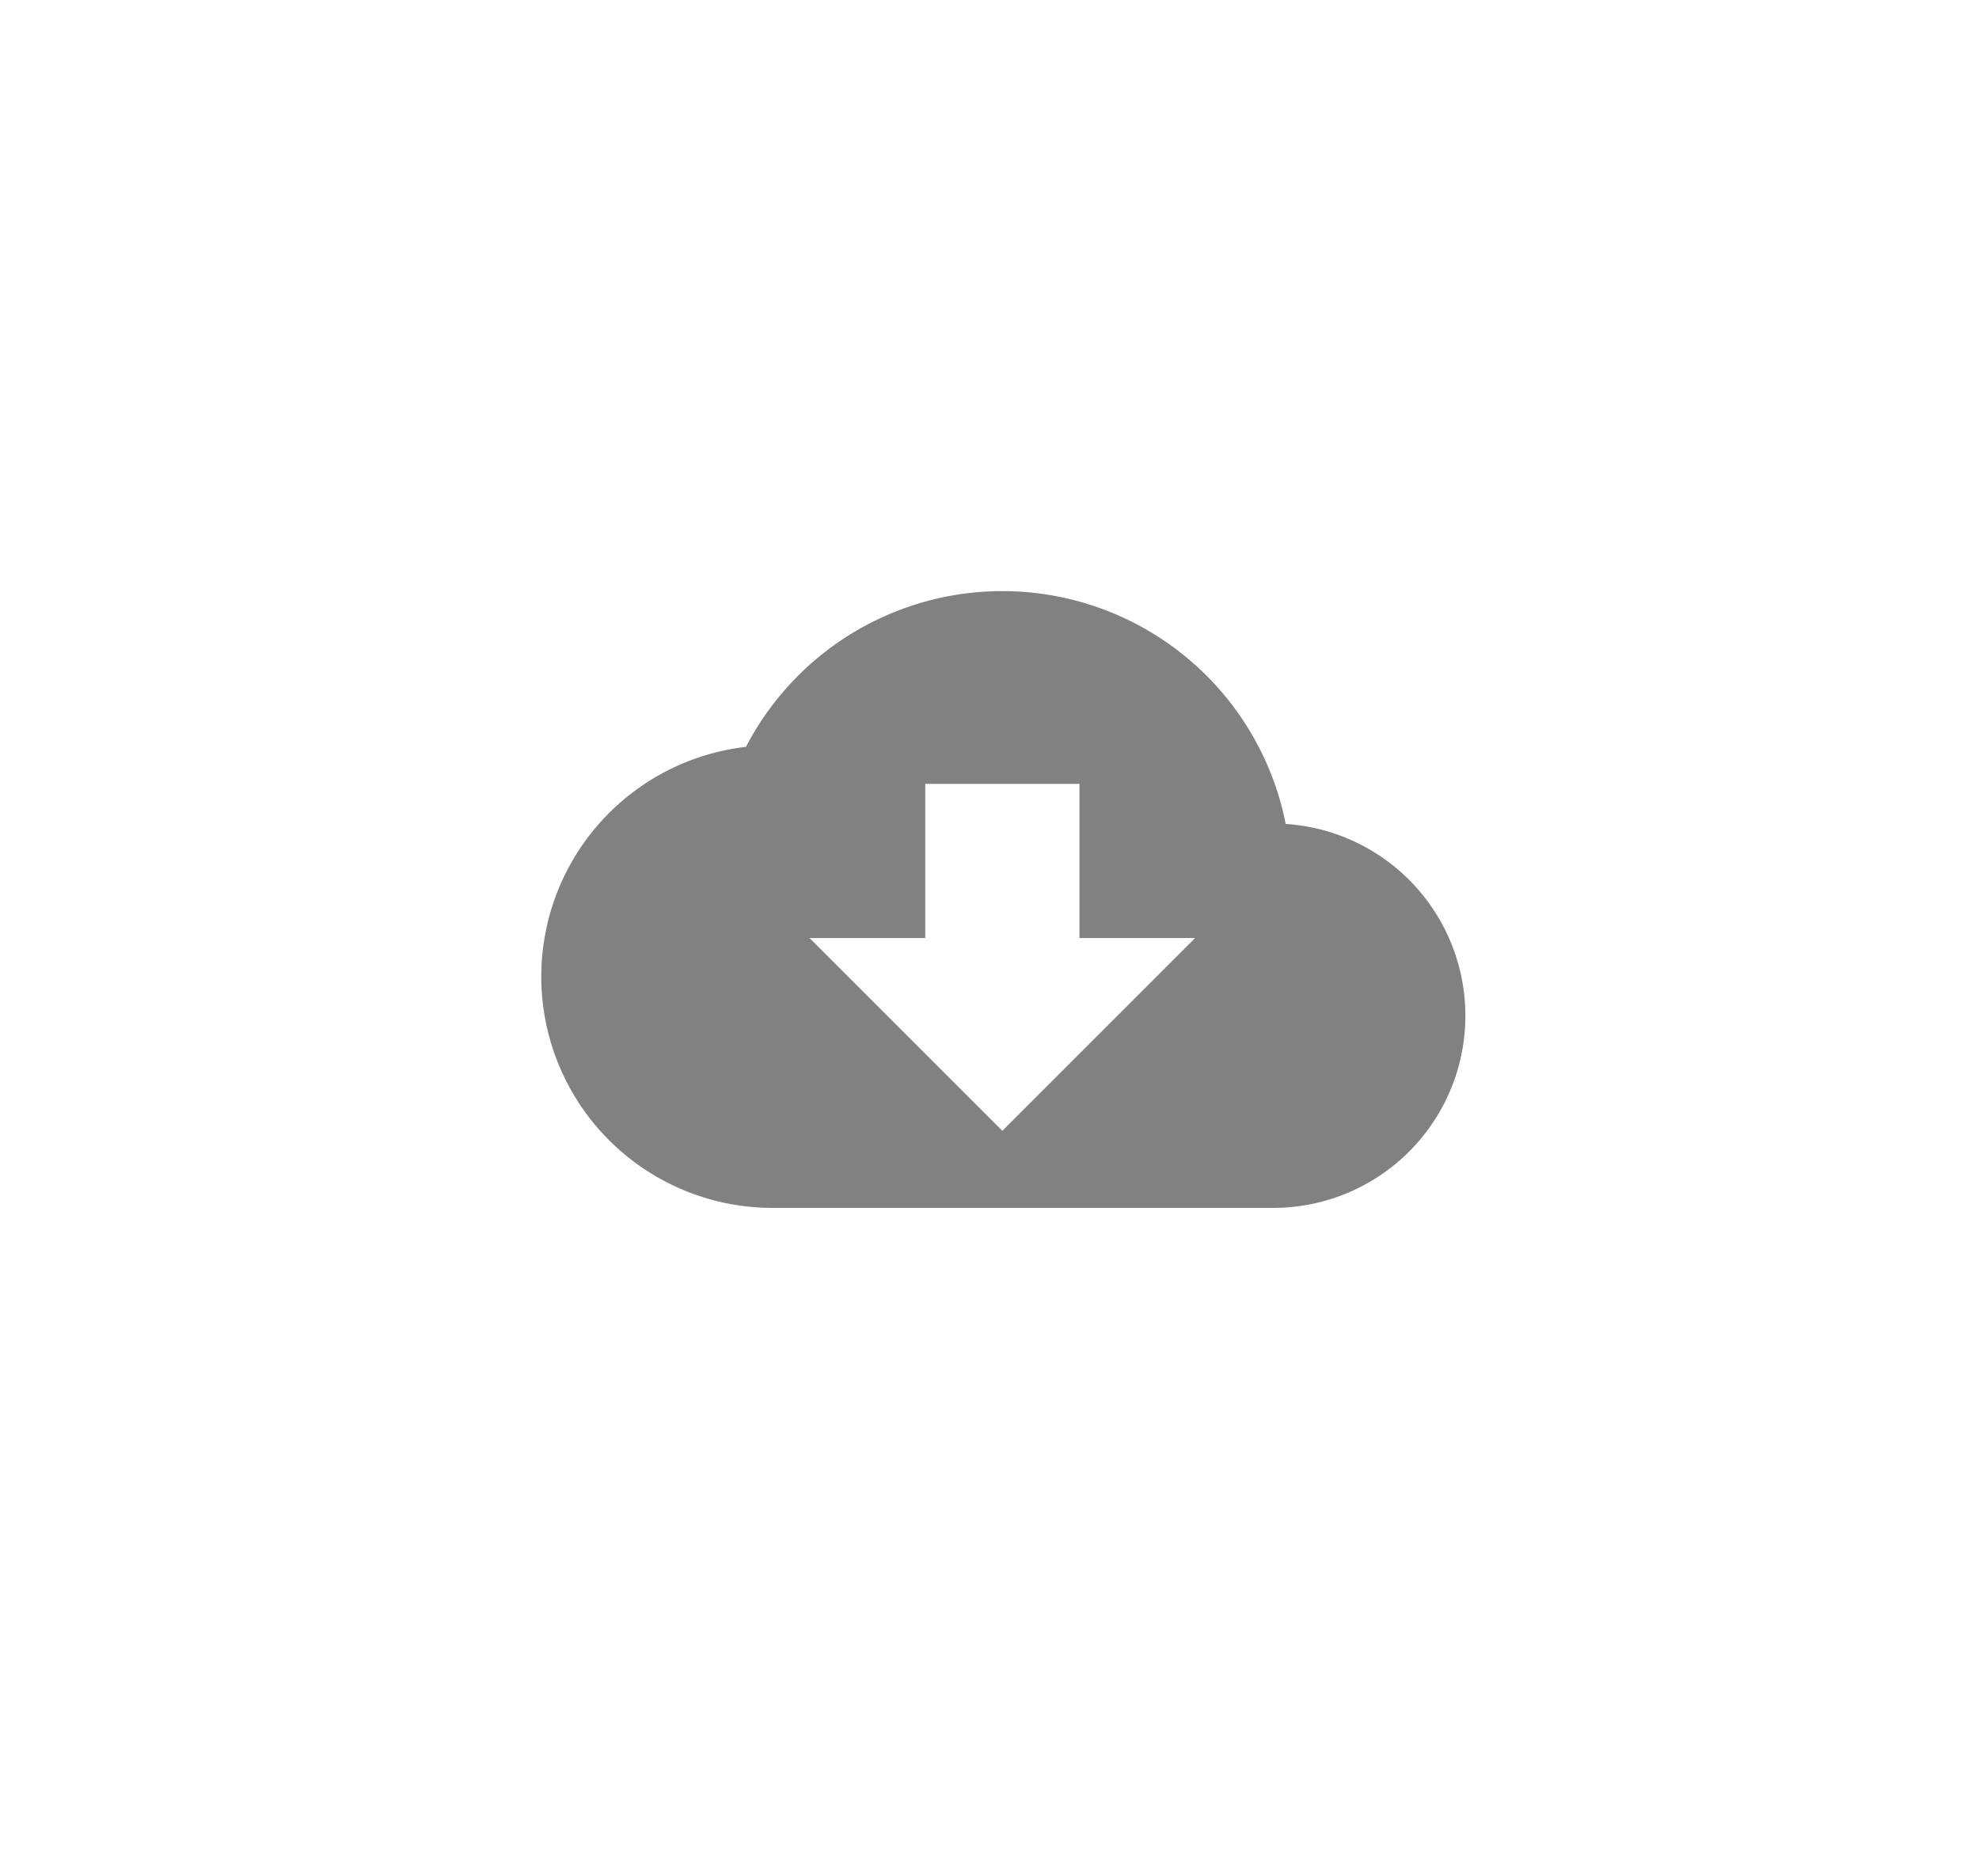 <svg xmlns="http://www.w3.org/2000/svg" xmlns:xlink="http://www.w3.org/1999/xlink" width="77" height="73" viewBox="0 0 77 73">
  <defs>
    <filter id="Rectangle_6280" x="0" y="0" width="77" height="73" filterUnits="userSpaceOnUse">
      <feOffset dy="3" input="SourceAlpha"/>
      <feGaussianBlur stdDeviation="5" result="blur"/>
      <feFlood flood-opacity="0.161"/>
      <feComposite operator="in" in2="blur"/>
      <feComposite in="SourceGraphic"/>
    </filter>
    <filter id="Rectangle_6280-2" x="0" y="0" width="77" height="73" filterUnits="userSpaceOnUse">
      <feOffset dy="3" input="SourceAlpha"/>
      <feGaussianBlur stdDeviation="5" result="blur-2"/>
      <feFlood flood-opacity="0.161" result="color"/>
      <feComposite operator="out" in="SourceGraphic" in2="blur-2"/>
      <feComposite operator="in" in="color"/>
      <feComposite operator="in" in2="SourceGraphic"/>
    </filter>
  </defs>
  <g id="Group_6691" data-name="Group 6691" transform="translate(-1417 -374)">
    <g data-type="innerShadowGroup">
      <g transform="matrix(1, 0, 0, 1, 1417, 374)" filter="url(#Rectangle_6280)">
        <rect id="Rectangle_6280-3" data-name="Rectangle 6280" width="47" height="43" transform="translate(15 12)" fill="#fff"/>
      </g>
      <g transform="matrix(1, 0, 0, 1, 1417, 374)" filter="url(#Rectangle_6280-2)">
        <rect id="Rectangle_6280-4" data-name="Rectangle 6280" width="47" height="43" transform="translate(15 12)" fill="#fff"/>
      </g>
    </g>
    <path id="Icon_material-cloud-download" data-name="Icon material-cloud-download" d="M29.025,15.06a11.239,11.239,0,0,0-21-3A9,9,0,0,0,9,30H28.5a7.478,7.478,0,0,0,.525-14.94ZM25.5,19.5,18,27l-7.5-7.5H15v-6h6v6Z" transform="translate(1438 391)" fill="#818181"/>
  </g>
</svg>
